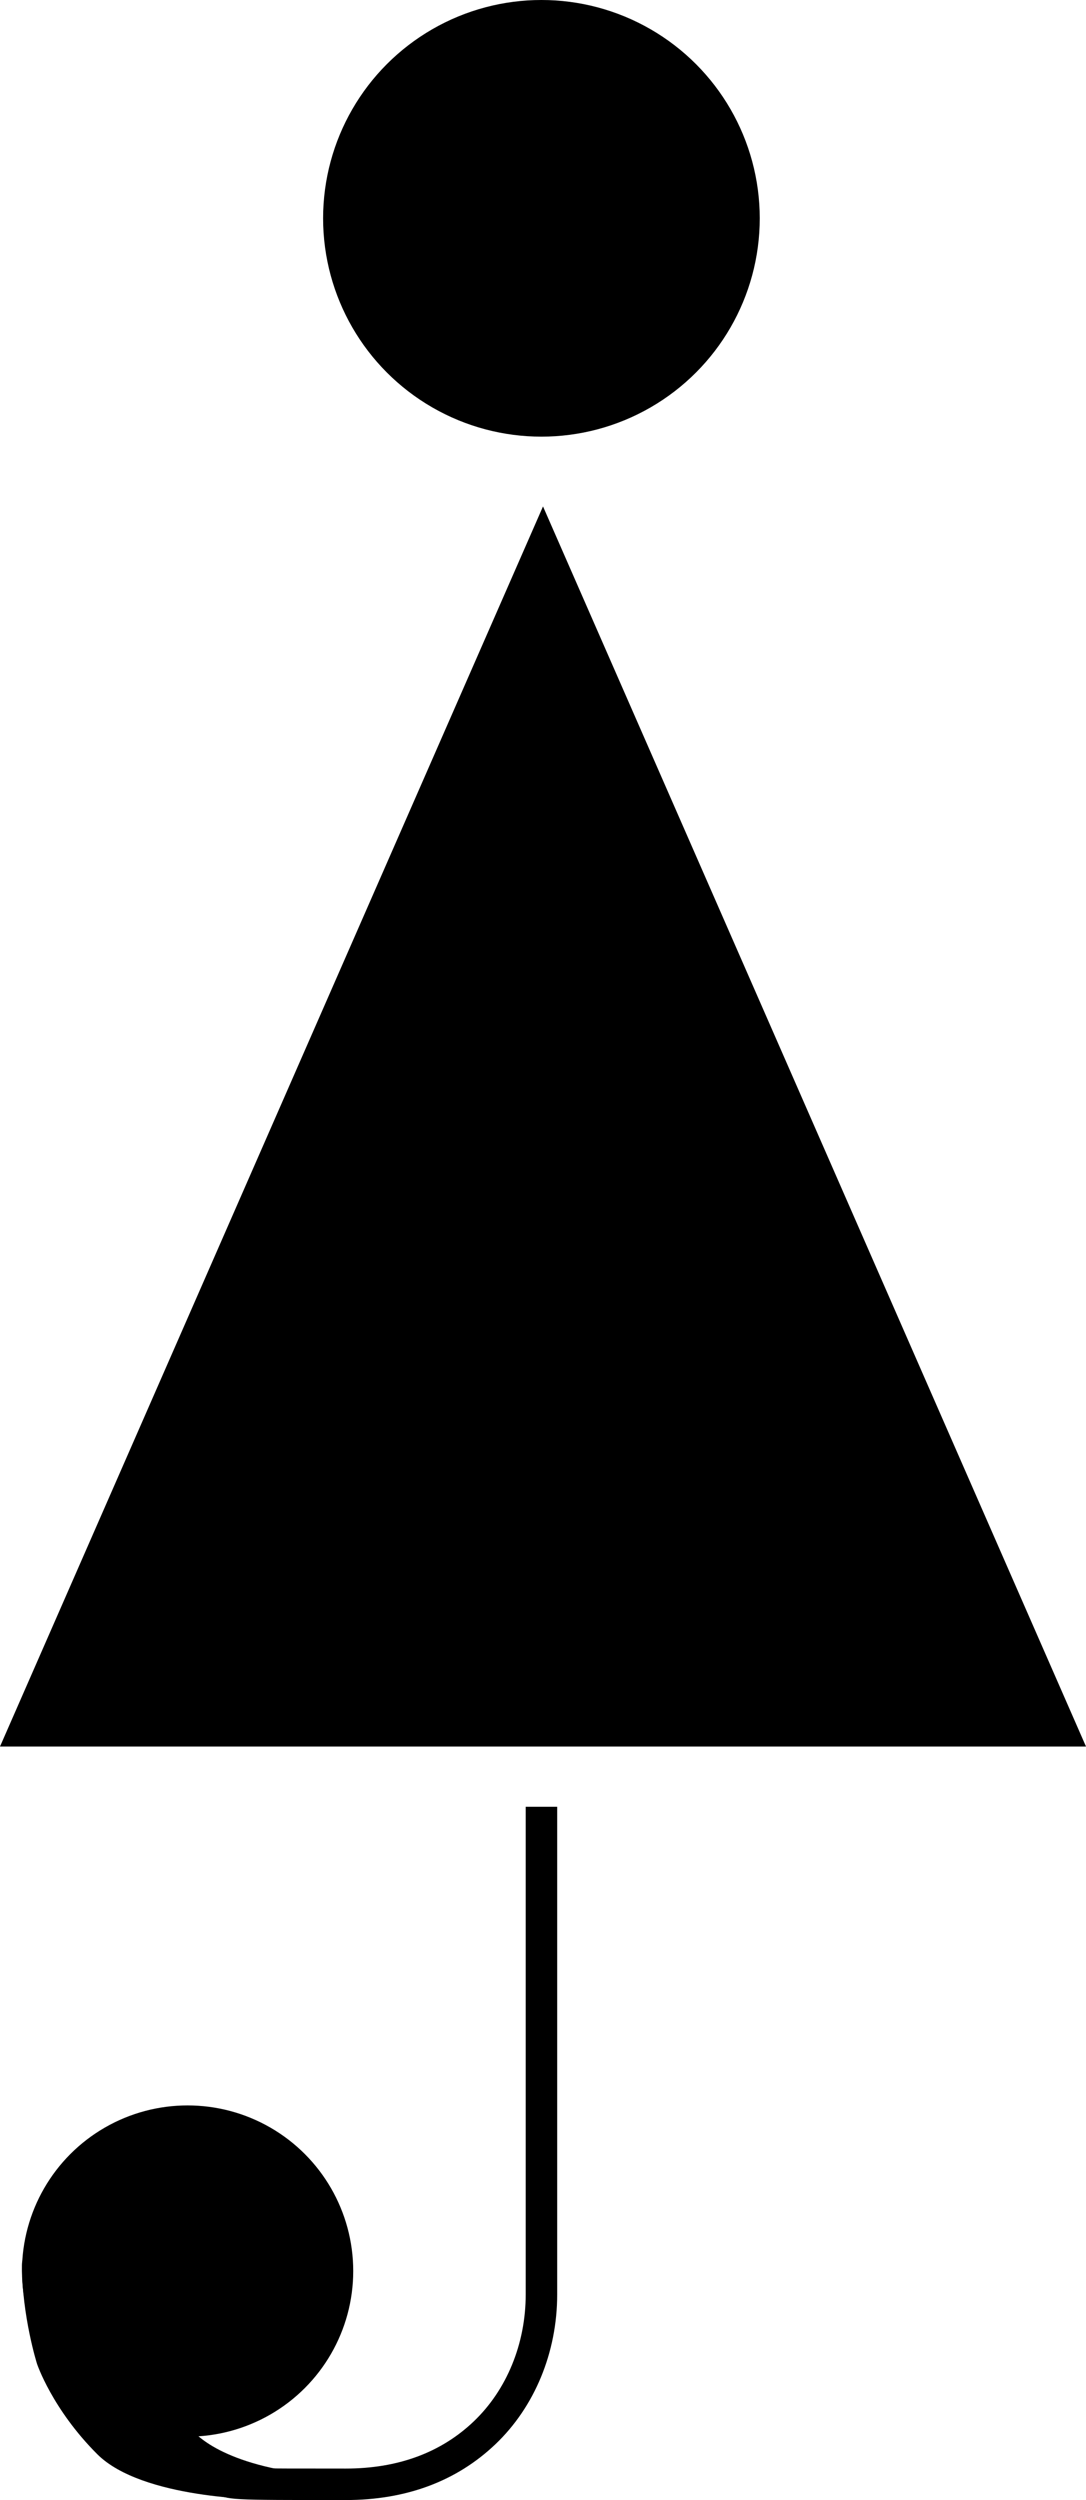 <!-- Generator: Adobe Illustrator 21.1.0, SVG Export Plug-In  -->
<svg version="1.1"
	 xmlns="http://www.w3.org/2000/svg" xmlns:xlink="http://www.w3.org/1999/xlink" xmlns:a="http://ns.adobe.com/AdobeSVGViewerExtensions/3.0/"
	 x="0px" y="0px" width="52.777px" height="121.495px" viewBox="0 0 52.777 121.495"
	 style="enable-background:new 0 0 52.777 121.495;" xml:space="preserve">
<defs>
</defs>
<g>
	<circle cx="9.117" cy="110.366" r="8.049"/>
	<path d="M9.117,117.803c0,0,0.732,1.463,4.39,2.195l-0.732,1.463c0,0-5.854,0-8.049-2.195s-2.927-4.39-2.927-4.39
		s-0.732-2.311-0.732-4.814S9.117,117.803,9.117,117.803z"/>
	<circle cx="26.312" cy="10.61" r="10.61"/>
	<polygon points="26.389,24.611 39.583,54.744 52.777,84.877 26.389,84.877 0,84.877 13.194,54.744 	"/>
	<g>
		<path d="M16.8,121.495c-5.739,0-5.739,0-6.327-0.341c-0.145-0.084-0.365-0.212-1.175-0.414l0.371-1.484
			c0.94,0.235,1.292,0.413,1.571,0.574c0.225,0.13,0.76,0.135,5.561,0.135c2.532,0,4.625-0.77,6.22-2.29
			c1.606-1.53,2.527-3.778,2.527-6.169V87.804h1.53v23.702c0,2.808-1.094,5.46-3.002,7.277
			C22.185,120.583,19.738,121.495,16.8,121.495z"/>
	</g>
</g>
</svg>